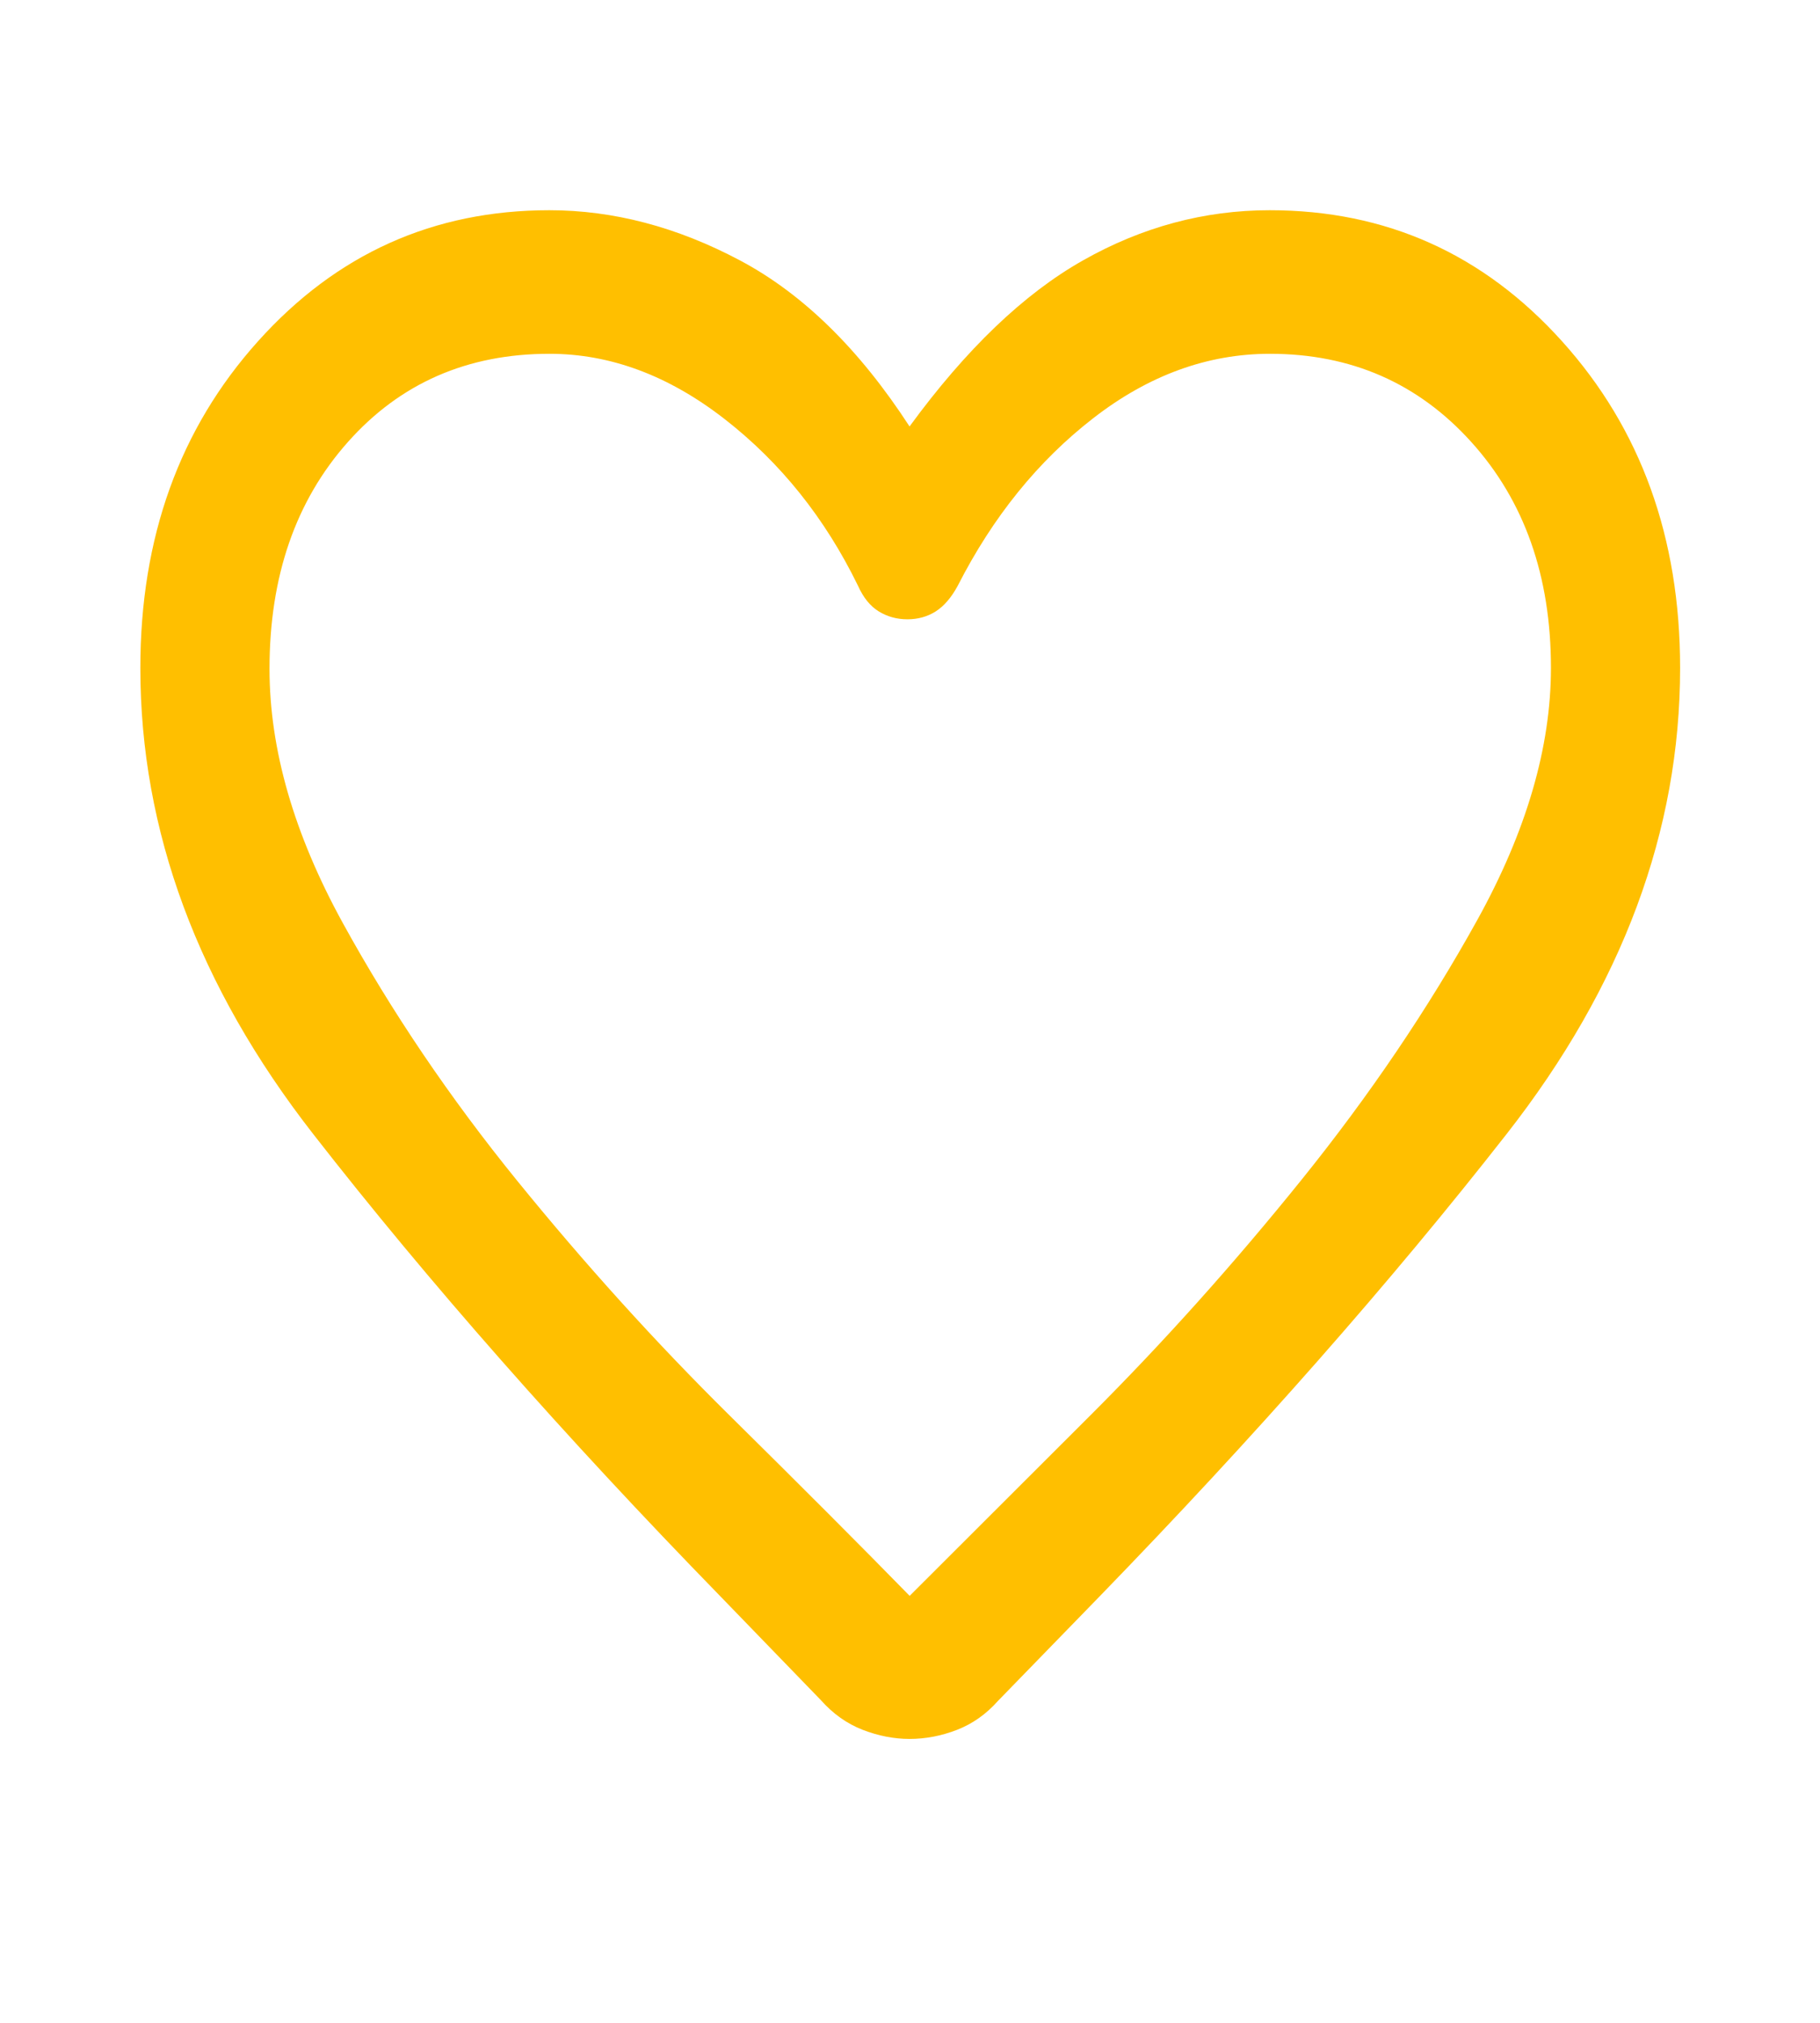 <svg width="36" height="40" viewBox="0 0 36 40" fill="none" xmlns="http://www.w3.org/2000/svg">
<path d="M17.991 34.386C17.682 34.386 17.372 34.325 17.062 34.205C16.752 34.084 16.477 33.889 16.237 33.619L14.251 31.568C11.157 28.393 8.471 25.345 6.193 22.422C3.915 19.499 2.776 16.428 2.776 13.208C2.776 10.63 3.551 8.477 5.102 6.75C6.653 5.021 8.574 4.157 10.866 4.157C12.135 4.157 13.392 4.488 14.636 5.149C15.88 5.809 16.998 6.904 17.991 8.433C19.109 6.904 20.253 5.809 21.422 5.149C22.59 4.488 23.822 4.157 25.116 4.157C27.415 4.157 29.343 5.021 30.899 6.75C32.455 8.477 33.233 10.63 33.233 13.208C33.233 16.428 32.09 19.499 29.803 22.422C27.516 25.345 24.828 28.397 21.74 31.578L19.744 33.63C19.508 33.896 19.236 34.088 18.928 34.207C18.621 34.326 18.308 34.386 17.991 34.386ZM16.971 11.582C16.32 10.247 15.441 9.149 14.335 8.288C13.229 7.427 12.074 6.996 10.868 6.996C9.243 6.996 7.914 7.578 6.881 8.741C5.847 9.904 5.331 11.399 5.331 13.226C5.331 14.815 5.813 16.488 6.777 18.245C7.742 20.001 8.895 21.705 10.237 23.357C11.579 25.008 12.972 26.547 14.414 27.972C15.857 29.397 17.05 30.592 17.993 31.557C18.938 30.613 20.131 29.421 21.572 27.983C23.013 26.544 24.405 24.991 25.748 23.325C27.091 21.658 28.248 19.948 29.22 18.194C30.192 16.439 30.678 14.777 30.678 13.206C30.678 11.394 30.154 9.906 29.104 8.742C28.054 7.578 26.726 6.996 25.12 6.996C23.886 6.996 22.721 7.42 21.628 8.267C20.534 9.114 19.64 10.219 18.945 11.582C18.818 11.817 18.672 11.986 18.509 12.09C18.345 12.194 18.158 12.246 17.949 12.246C17.74 12.246 17.551 12.194 17.382 12.09C17.213 11.986 17.076 11.817 16.971 11.582Z" fill="#FFBF00"/>
</svg>
